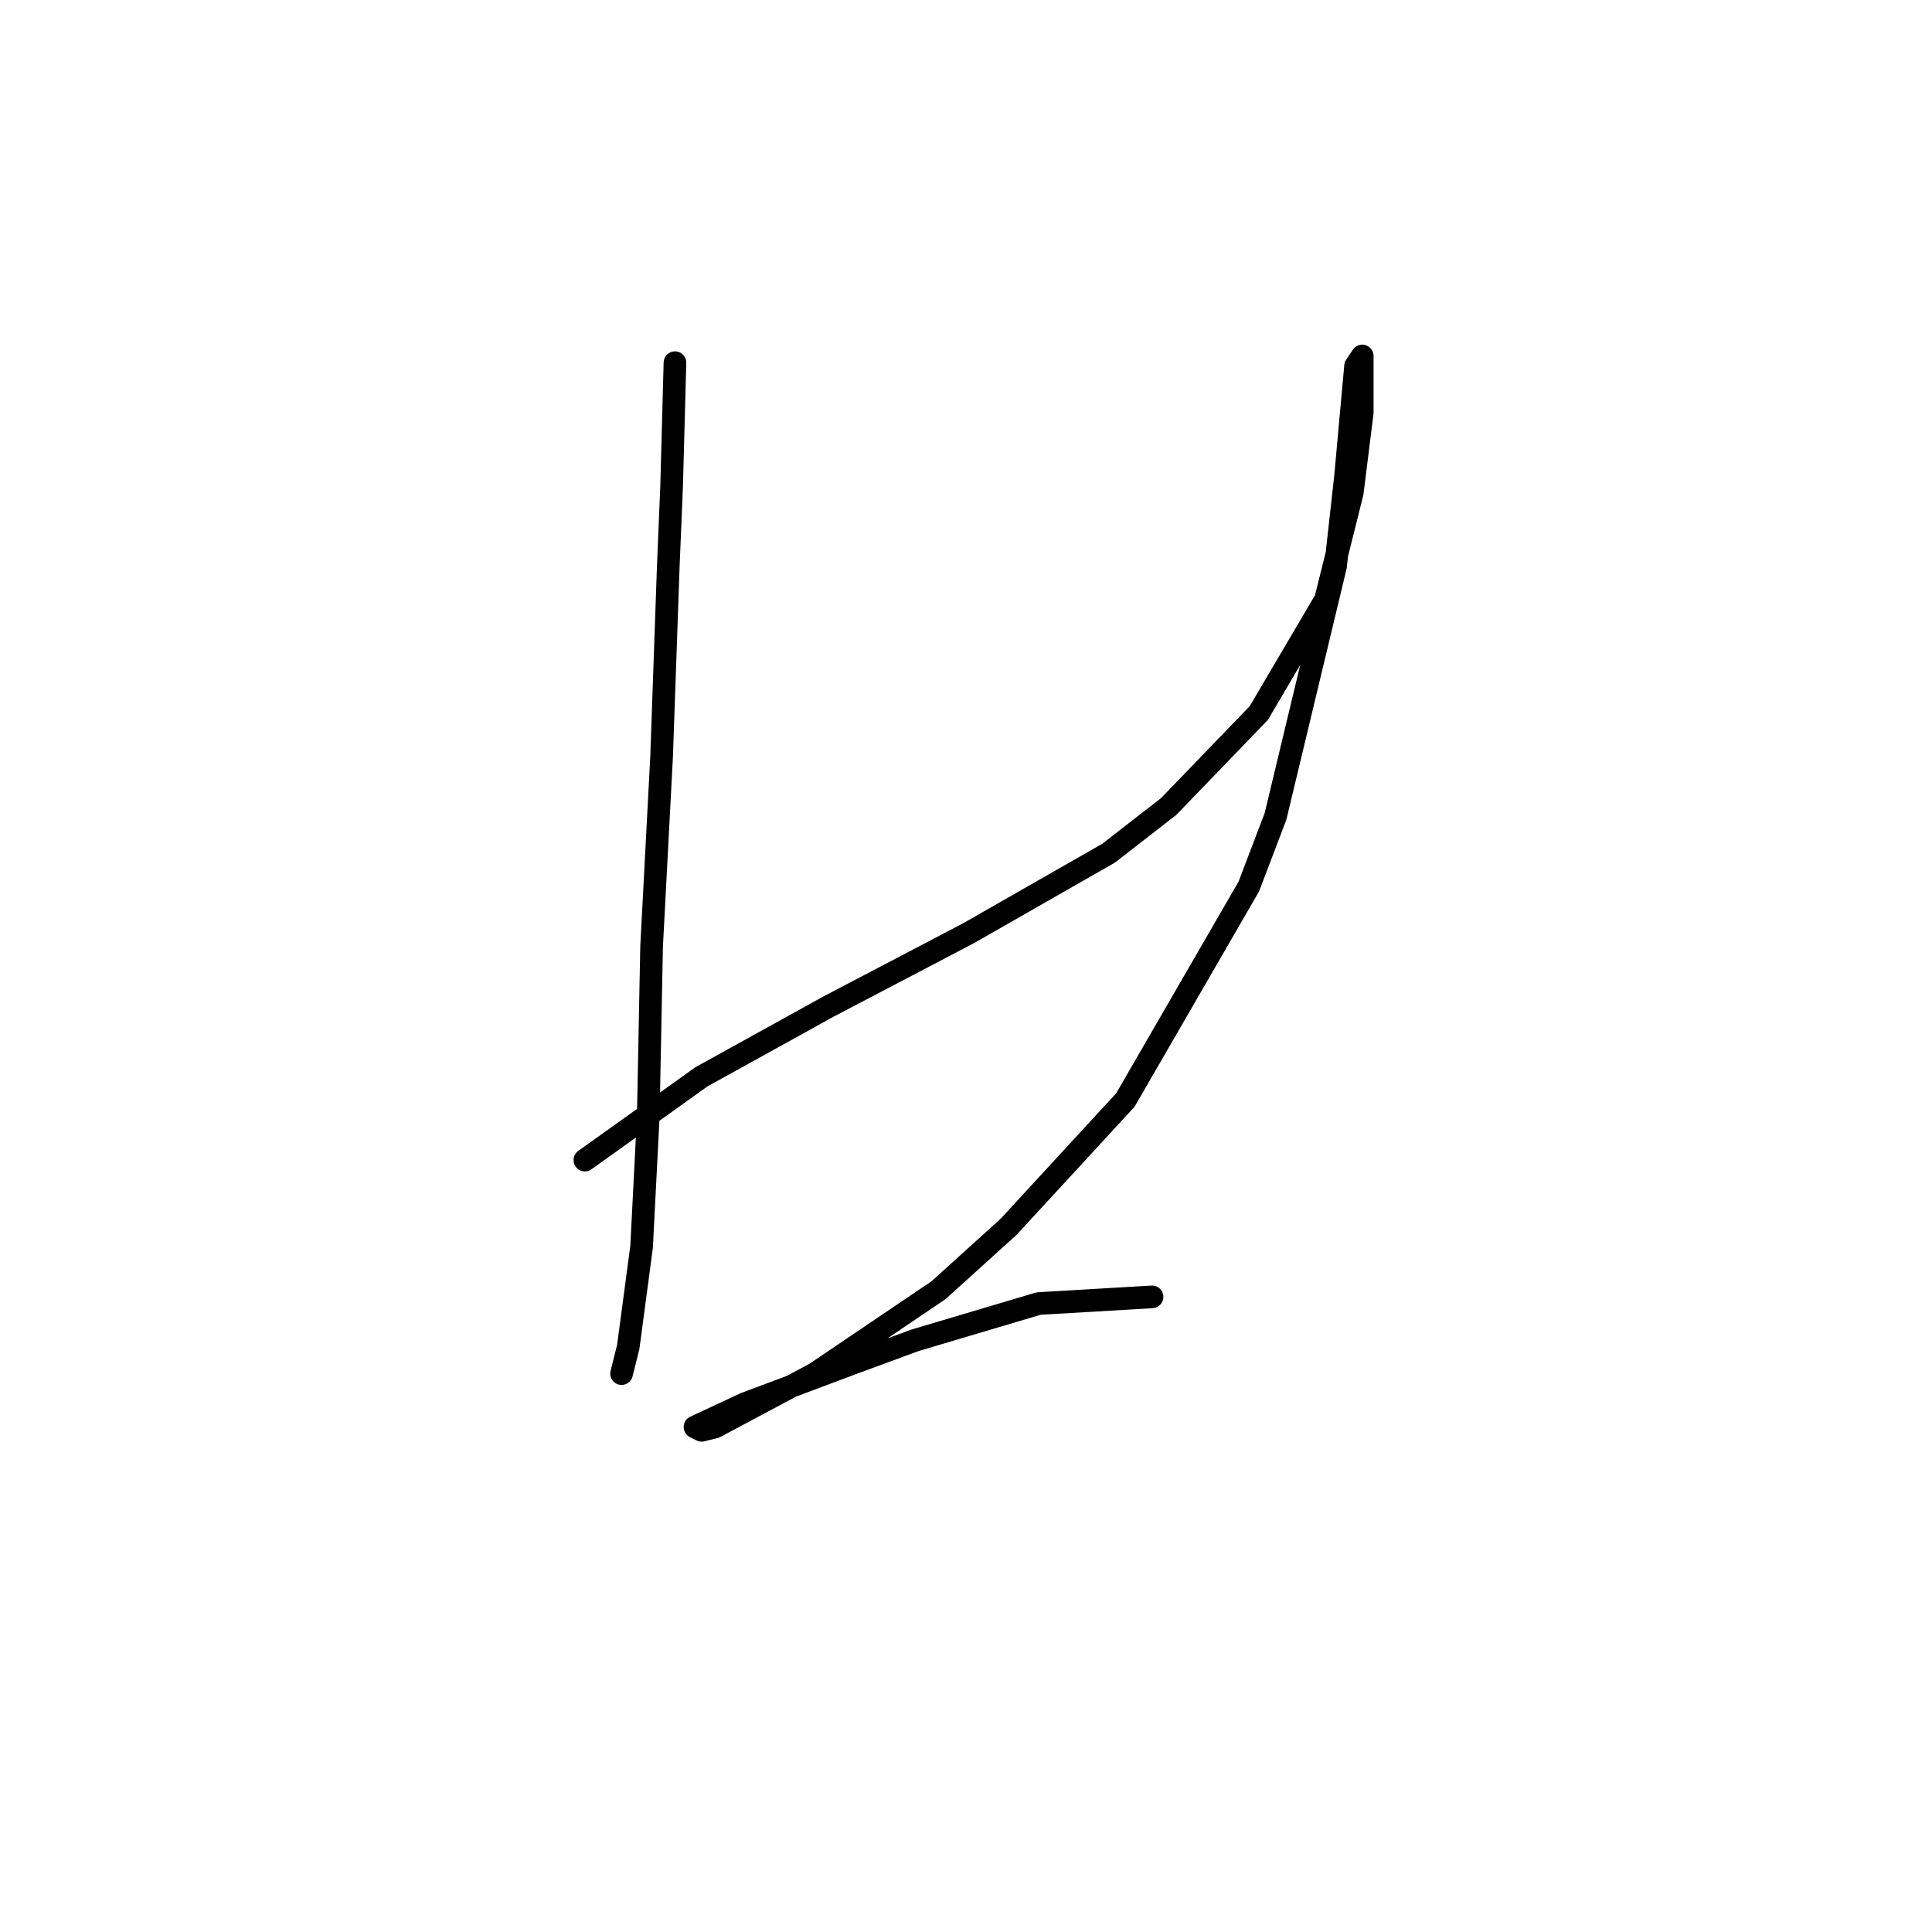 <?xml version="1.0" standalone="no"?>
    <svg width="256" height="256" xmlns="http://www.w3.org/2000/svg" version="1.1">
    <polyline stroke="black" stroke-width="3" stroke-linecap="round" fill="transparent" stroke-linejoin="round" points="89.435 48.058 88.993 64.415 88.551 75.026 87.667 100.224 86.34 125.423 85.898 147.97 85.014 165.211 83.246 178.474 82.362 182.01 82.362 182.01 " />
        <polyline stroke="black" stroke-width="3" stroke-linecap="round" fill="transparent" stroke-linejoin="round" points="77.499 153.717 92.972 142.665 109.771 133.381 128.338 123.655 146.906 113.045 154.864 106.856 166.8 94.477 175.642 79.446 179.178 65.3 180.505 54.69 180.505 51.595 180.505 47.174 179.62 48.5 178.294 63.089 176.968 75.026 169.01 108.182 165.474 117.466 149.117 145.759 133.644 162.559 124.36 170.958 108.003 182.01 94.74 189.084 92.972 189.526 92.087 189.084 98.719 185.989 112.865 180.684 121.265 177.59 137.622 172.727 152.653 171.842 152.653 171.842 " />
        </svg>